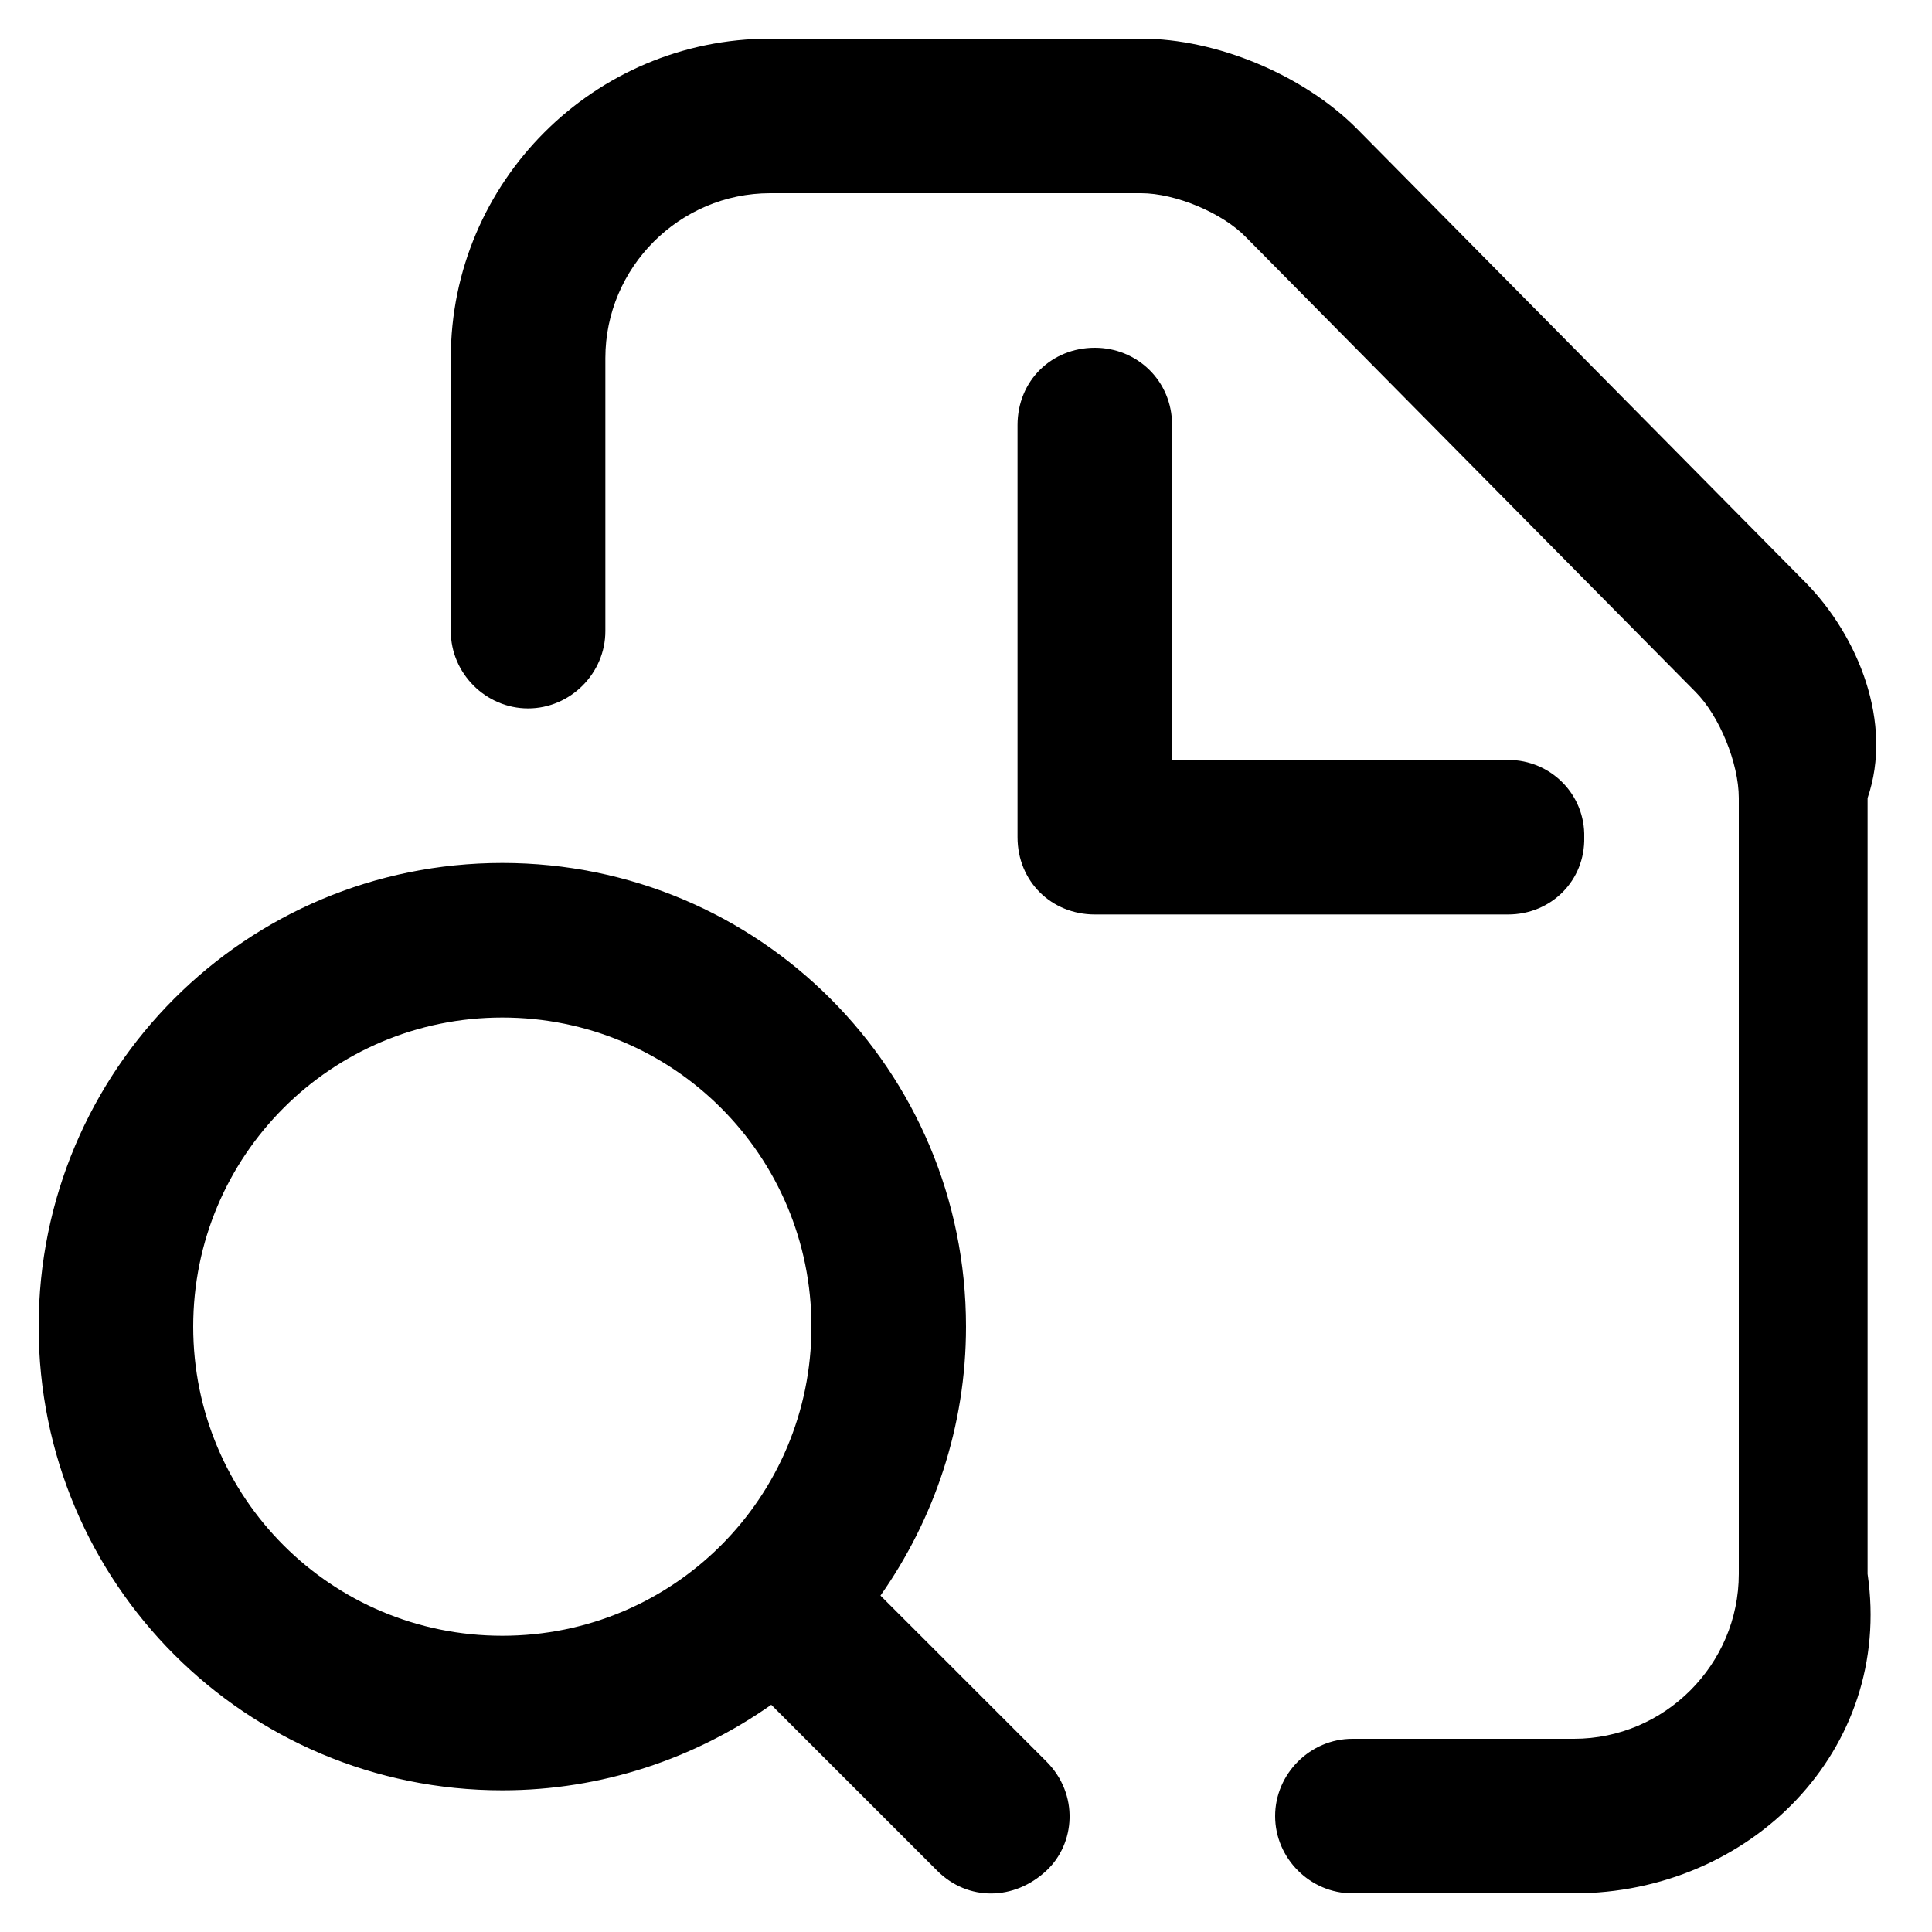 ﻿<?xml version="1.0" encoding="utf-8"?>
<svg version="1.1" xmlns:xlink="http://www.w3.org/1999/xlink" width="30px" height="30px" xmlns="http://www.w3.org/2000/svg">
  <defs>
    <pattern id="BGPattern" patternUnits="userSpaceOnUse" alignment="0 0" imageRepeat="None" />
    <mask fill="white" id="Clip511">
      <path d="M 24.44 29.4  L 21 29.4  C 20.344 29.4  19.8 28.856  19.8 28.2  C 19.8 27.544  20.344 27  21 27  L 24.44 27  C 25.848 27  27 25.848  27 24.44  L 27 12.392  C 27 11.848  26.696 11.112  26.328 10.744  L 19.352 3.688  C 18.984 3.304  18.248 3  17.72 3  L 11.96 3  C 10.552 3  9.4 4.152  9.4 5.56  L 9.4 9.8  C 9.4 10.456  8.856 11  8.2 11  C 7.544 11  7 10.456  7 9.8  L 7 5.56  C 7 2.824  9.224 0.6  11.96 0.6  L 17.72 0.6  C 18.888 0.6  20.232 1.16  21.064 1.992  L 28.04 9.048  C 28.856 9.88  29.4 11.224  29 12.392  L 29 24.44  C 29.4 27.176  27.176 29.4  24.44 29.4  Z M 23.416 14.2  L 17 14.2  C 16.328 14.2  15.8 13.688  15.8 13  L 15.8 6.6  C 15.8 5.912  16.328 5.4  17 5.4  C 17.656 5.4  18.2 5.912  18.2 6.6  L 18.2 11.8  L 23.416 11.8  C 24.088 11.8  24.616 12.344  24.6 13  C 24.616 13.672  24.088 14.2  23.416 14.2  Z M 16.248 29.048  C 15.752 29.512  15.032 29.528  14.552 29.048  L 11.976 26.472  C 10.792 27.304  9.352 27.8  7.8 27.8  C 3.816 27.8  0.6 24.584  0.6 20.6  C 0.6 16.616  3.816 13.4  7.8 13.4  C 11.784 13.4  15 16.616  15 20.6  C 15 22.152  14.504 23.592  13.672 24.776  L 16.248 27.352  C 16.76 27.864  16.696 28.632  16.248 29.048  Z M 3 20.6  C 3 23.256  5.144 25.4  7.8 25.4  C 10.456 25.4  12.6 23.256  12.6 20.6  C 12.6 17.944  10.456 15.8  7.8 15.8  C 5.144 15.8  3 17.944  3 20.6  Z " fill-rule="evenodd" />
    </mask>
  </defs>
  <g>
    <path d="M 24.44 29.4  L 21 29.4  C 20.344 29.4  19.8 28.856  19.8 28.2  C 19.8 27.544  20.344 27  21 27  L 24.44 27  C 25.848 27  27 25.848  27 24.44  L 27 12.392  C 27 11.848  26.696 11.112  26.328 10.744  L 19.352 3.688  C 18.984 3.304  18.248 3  17.72 3  L 11.96 3  C 10.552 3  9.4 4.152  9.4 5.56  L 9.4 9.8  C 9.4 10.456  8.856 11  8.2 11  C 7.544 11  7 10.456  7 9.8  L 7 5.56  C 7 2.824  9.224 0.6  11.96 0.6  L 17.72 0.6  C 18.888 0.6  20.232 1.16  21.064 1.992  L 28.04 9.048  C 28.856 9.88  29.4 11.224  29 12.392  L 29 24.44  C 29.4 27.176  27.176 29.4  24.44 29.4  Z M 23.416 14.2  L 17 14.2  C 16.328 14.2  15.8 13.688  15.8 13  L 15.8 6.6  C 15.8 5.912  16.328 5.4  17 5.4  C 17.656 5.4  18.2 5.912  18.2 6.6  L 18.2 11.8  L 23.416 11.8  C 24.088 11.8  24.616 12.344  24.6 13  C 24.616 13.672  24.088 14.2  23.416 14.2  Z M 16.248 29.048  C 15.752 29.512  15.032 29.528  14.552 29.048  L 11.976 26.472  C 10.792 27.304  9.352 27.8  7.8 27.8  C 3.816 27.8  0.6 24.584  0.6 20.6  C 0.6 16.616  3.816 13.4  7.8 13.4  C 11.784 13.4  15 16.616  15 20.6  C 15 22.152  14.504 23.592  13.672 24.776  L 16.248 27.352  C 16.76 27.864  16.696 28.632  16.248 29.048  Z M 3 20.6  C 3 23.256  5.144 25.4  7.8 25.4  C 10.456 25.4  12.6 23.256  12.6 20.6  C 12.6 17.944  10.456 15.8  7.8 15.8  C 5.144 15.8  3 17.944  3 20.6  Z " fill-rule="nonzero" fill="rgba(0, 0, 0, 1)" stroke="none" class="fill" />
    <path d="M 24.44 29.4  L 21 29.4  C 20.344 29.4  19.8 28.856  19.8 28.2  C 19.8 27.544  20.344 27  21 27  L 24.44 27  C 25.848 27  27 25.848  27 24.44  L 27 12.392  C 27 11.848  26.696 11.112  26.328 10.744  L 19.352 3.688  C 18.984 3.304  18.248 3  17.72 3  L 11.96 3  C 10.552 3  9.4 4.152  9.4 5.56  L 9.4 9.8  C 9.4 10.456  8.856 11  8.2 11  C 7.544 11  7 10.456  7 9.8  L 7 5.56  C 7 2.824  9.224 0.6  11.96 0.6  L 17.72 0.6  C 18.888 0.6  20.232 1.16  21.064 1.992  L 28.04 9.048  C 28.856 9.88  29.4 11.224  29 12.392  L 29 24.44  C 29.4 27.176  27.176 29.4  24.44 29.4  Z " stroke-width="0" stroke-dasharray="0" stroke="rgba(255, 255, 255, 0)" fill="none" class="stroke" mask="url(#Clip511)" />
    <path d="M 23.416 14.2  L 17 14.2  C 16.328 14.2  15.8 13.688  15.8 13  L 15.8 6.6  C 15.8 5.912  16.328 5.4  17 5.4  C 17.656 5.4  18.2 5.912  18.2 6.6  L 18.2 11.8  L 23.416 11.8  C 24.088 11.8  24.616 12.344  24.6 13  C 24.616 13.672  24.088 14.2  23.416 14.2  Z " stroke-width="0" stroke-dasharray="0" stroke="rgba(255, 255, 255, 0)" fill="none" class="stroke" mask="url(#Clip511)" />
    <path d="M 16.248 29.048  C 15.752 29.512  15.032 29.528  14.552 29.048  L 11.976 26.472  C 10.792 27.304  9.352 27.8  7.8 27.8  C 3.816 27.8  0.6 24.584  0.6 20.6  C 0.6 16.616  3.816 13.4  7.8 13.4  C 11.784 13.4  15 16.616  15 20.6  C 15 22.152  14.504 23.592  13.672 24.776  L 16.248 27.352  C 16.76 27.864  16.696 28.632  16.248 29.048  Z " stroke-width="0" stroke-dasharray="0" stroke="rgba(255, 255, 255, 0)" fill="none" class="stroke" mask="url(#Clip511)" />
    <path d="M 3 20.6  C 3 23.256  5.144 25.4  7.8 25.4  C 10.456 25.4  12.6 23.256  12.6 20.6  C 12.6 17.944  10.456 15.8  7.8 15.8  C 5.144 15.8  3 17.944  3 20.6  Z " stroke-width="0" stroke-dasharray="0" stroke="rgba(255, 255, 255, 0)" fill="none" class="stroke" mask="url(#Clip511)" />
  </g>
</svg>